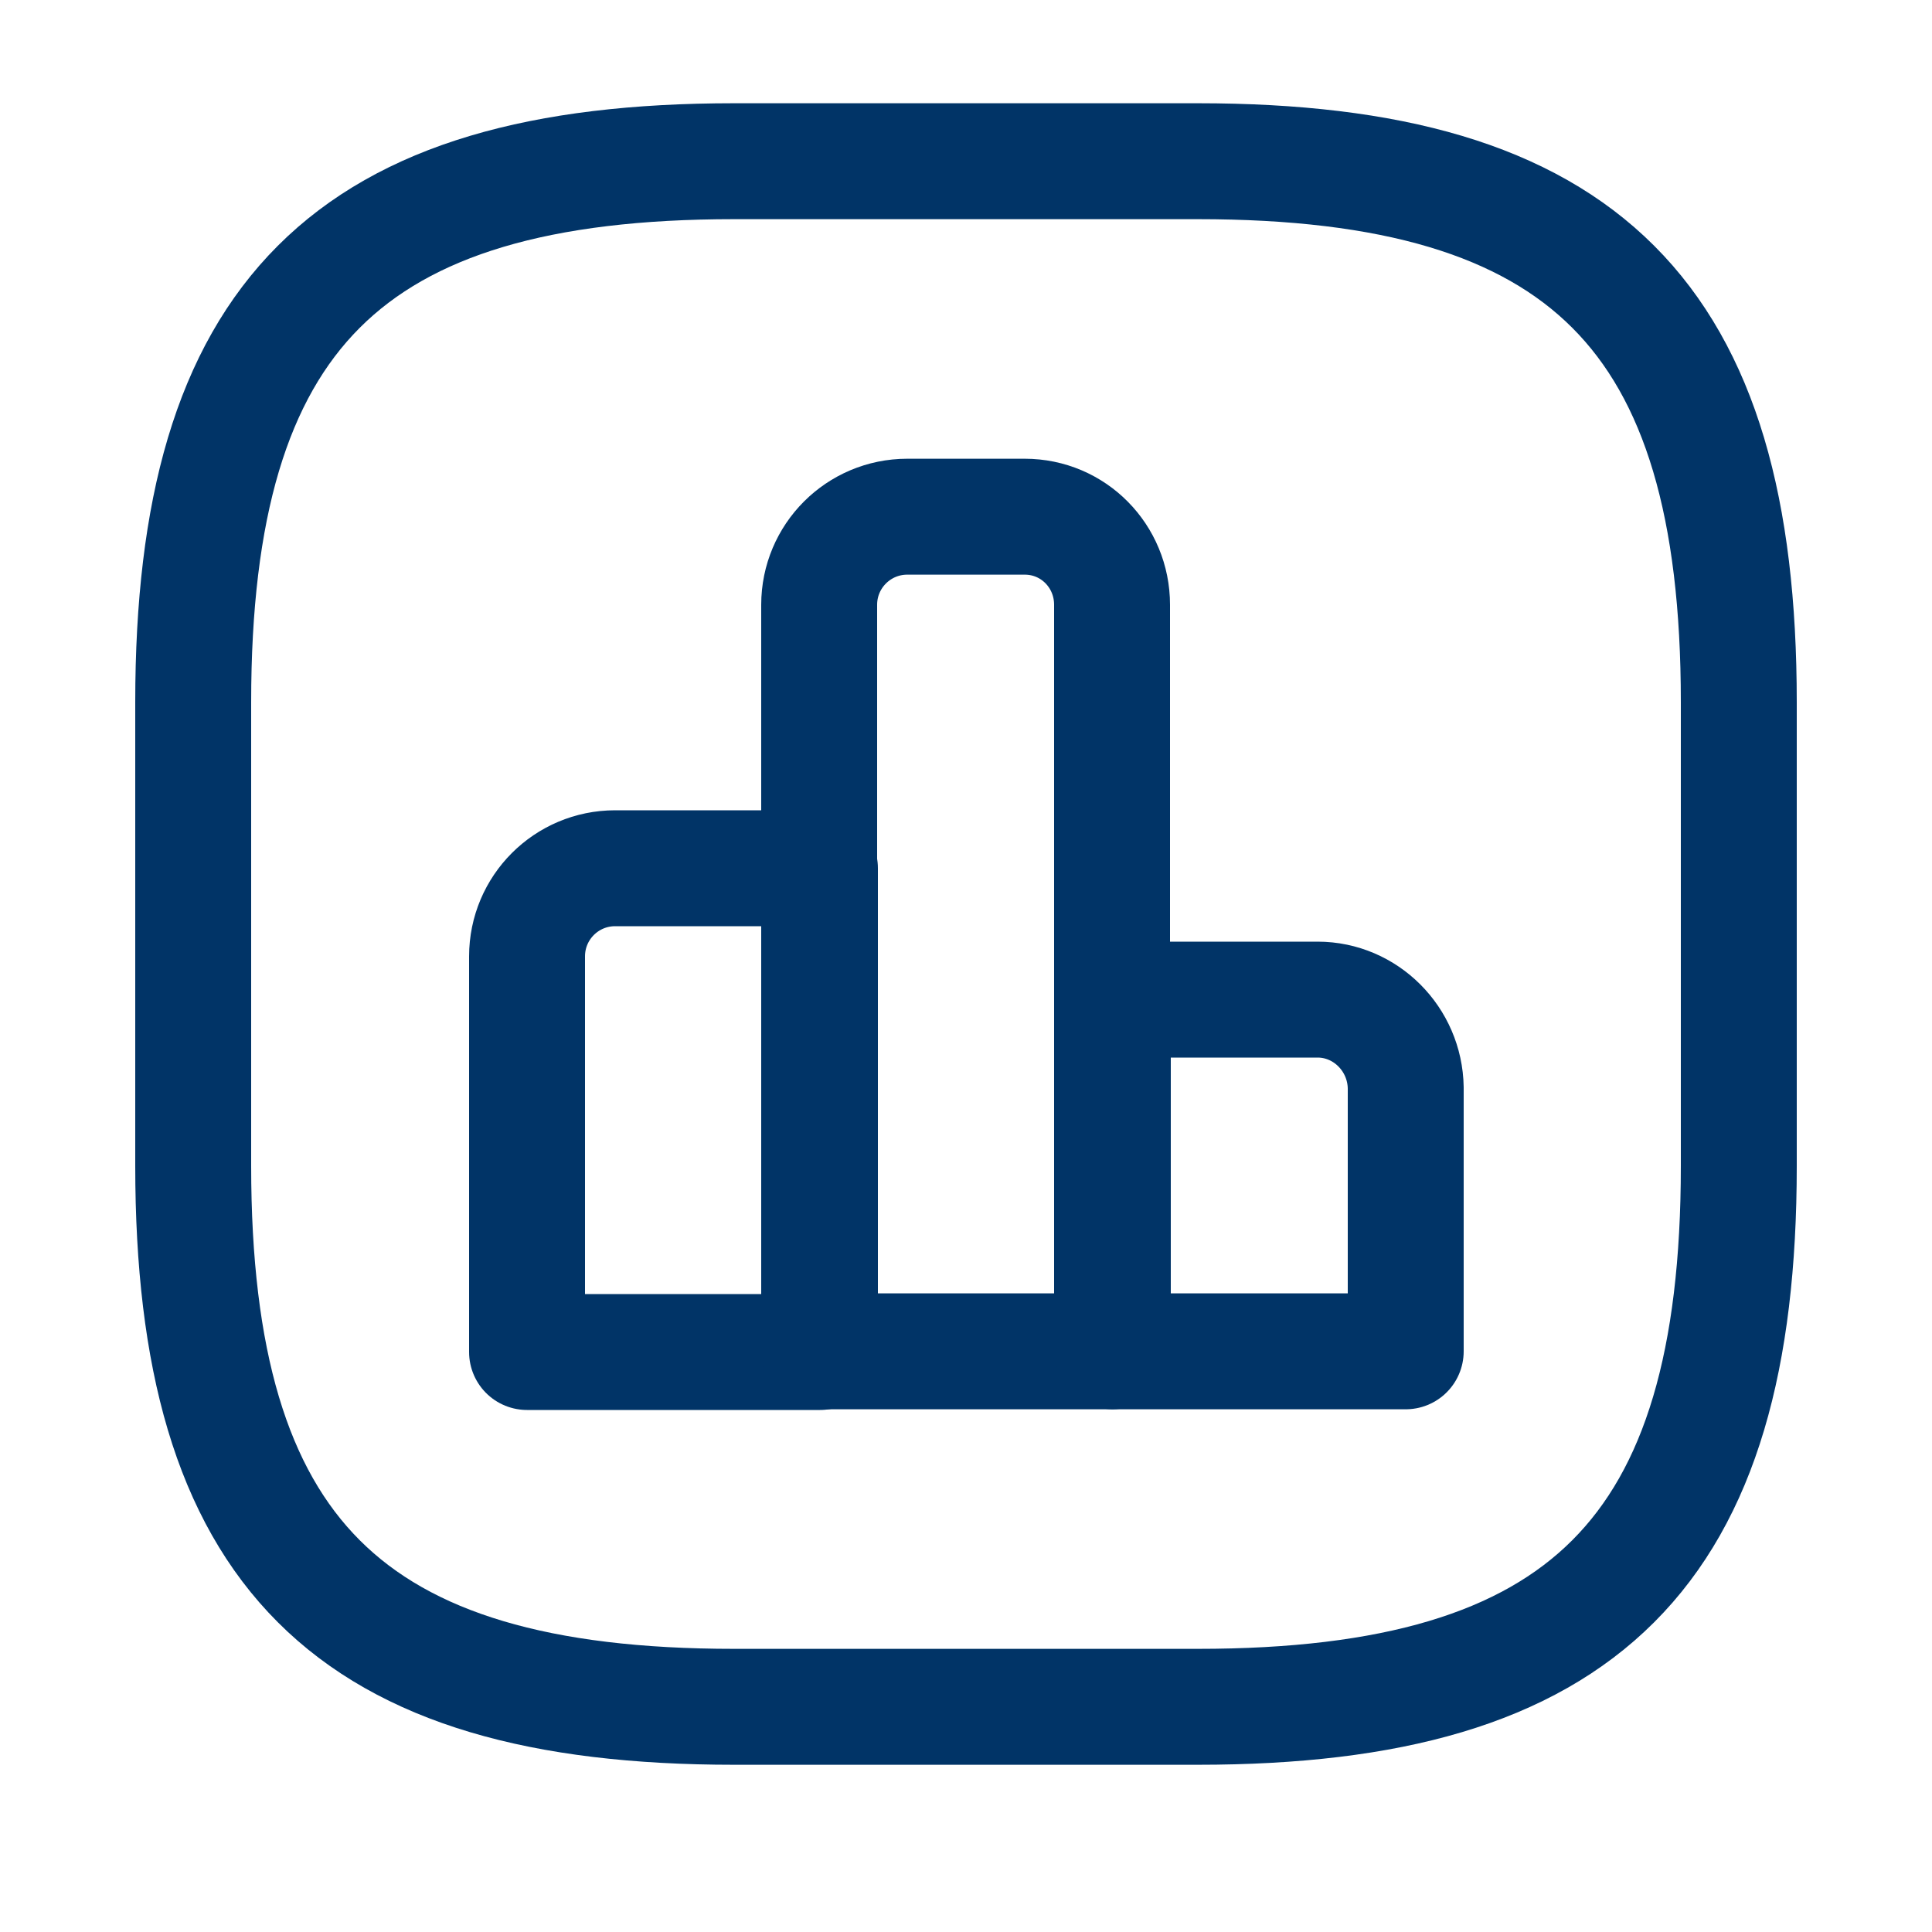 <svg width="25" height="25" viewBox="0 0 25 25" fill="none" xmlns="http://www.w3.org/2000/svg">
<path d="M10.61 11.235H7.96C7.33 11.235 6.82 11.745 6.82 12.375V17.495H10.61V11.235V11.235Z" stroke="#013467" stroke-width="1.5" stroke-miterlimit="10" stroke-linecap="round" stroke-linejoin="round"/>
<path d="M13.26 6.686H11.74C11.11 6.686 10.6 7.196 10.6 7.826V17.486H14.39V7.826C14.39 7.196 13.89 6.686 13.26 6.686Z" stroke="#013467" stroke-width="1.5" stroke-miterlimit="10" stroke-linecap="round" stroke-linejoin="round"/>
<path d="M17.05 12.935H14.4V17.486H18.19V14.076C18.18 13.446 17.67 12.935 17.05 12.935Z" stroke="#013467" stroke-width="1.5" stroke-miterlimit="10" stroke-linecap="round" stroke-linejoin="round"/>
<path d="M9.5 22.086H15.5C20.5 22.086 22.5 20.086 22.5 15.086V9.086C22.5 4.086 20.5 2.086 15.5 2.086H9.5C4.5 2.086 2.5 4.086 2.5 9.086V15.086C2.5 20.086 4.5 22.086 9.5 22.086Z" stroke="#013467" stroke-width="1.5" stroke-linecap="round" stroke-linejoin="round"/>
</svg>
